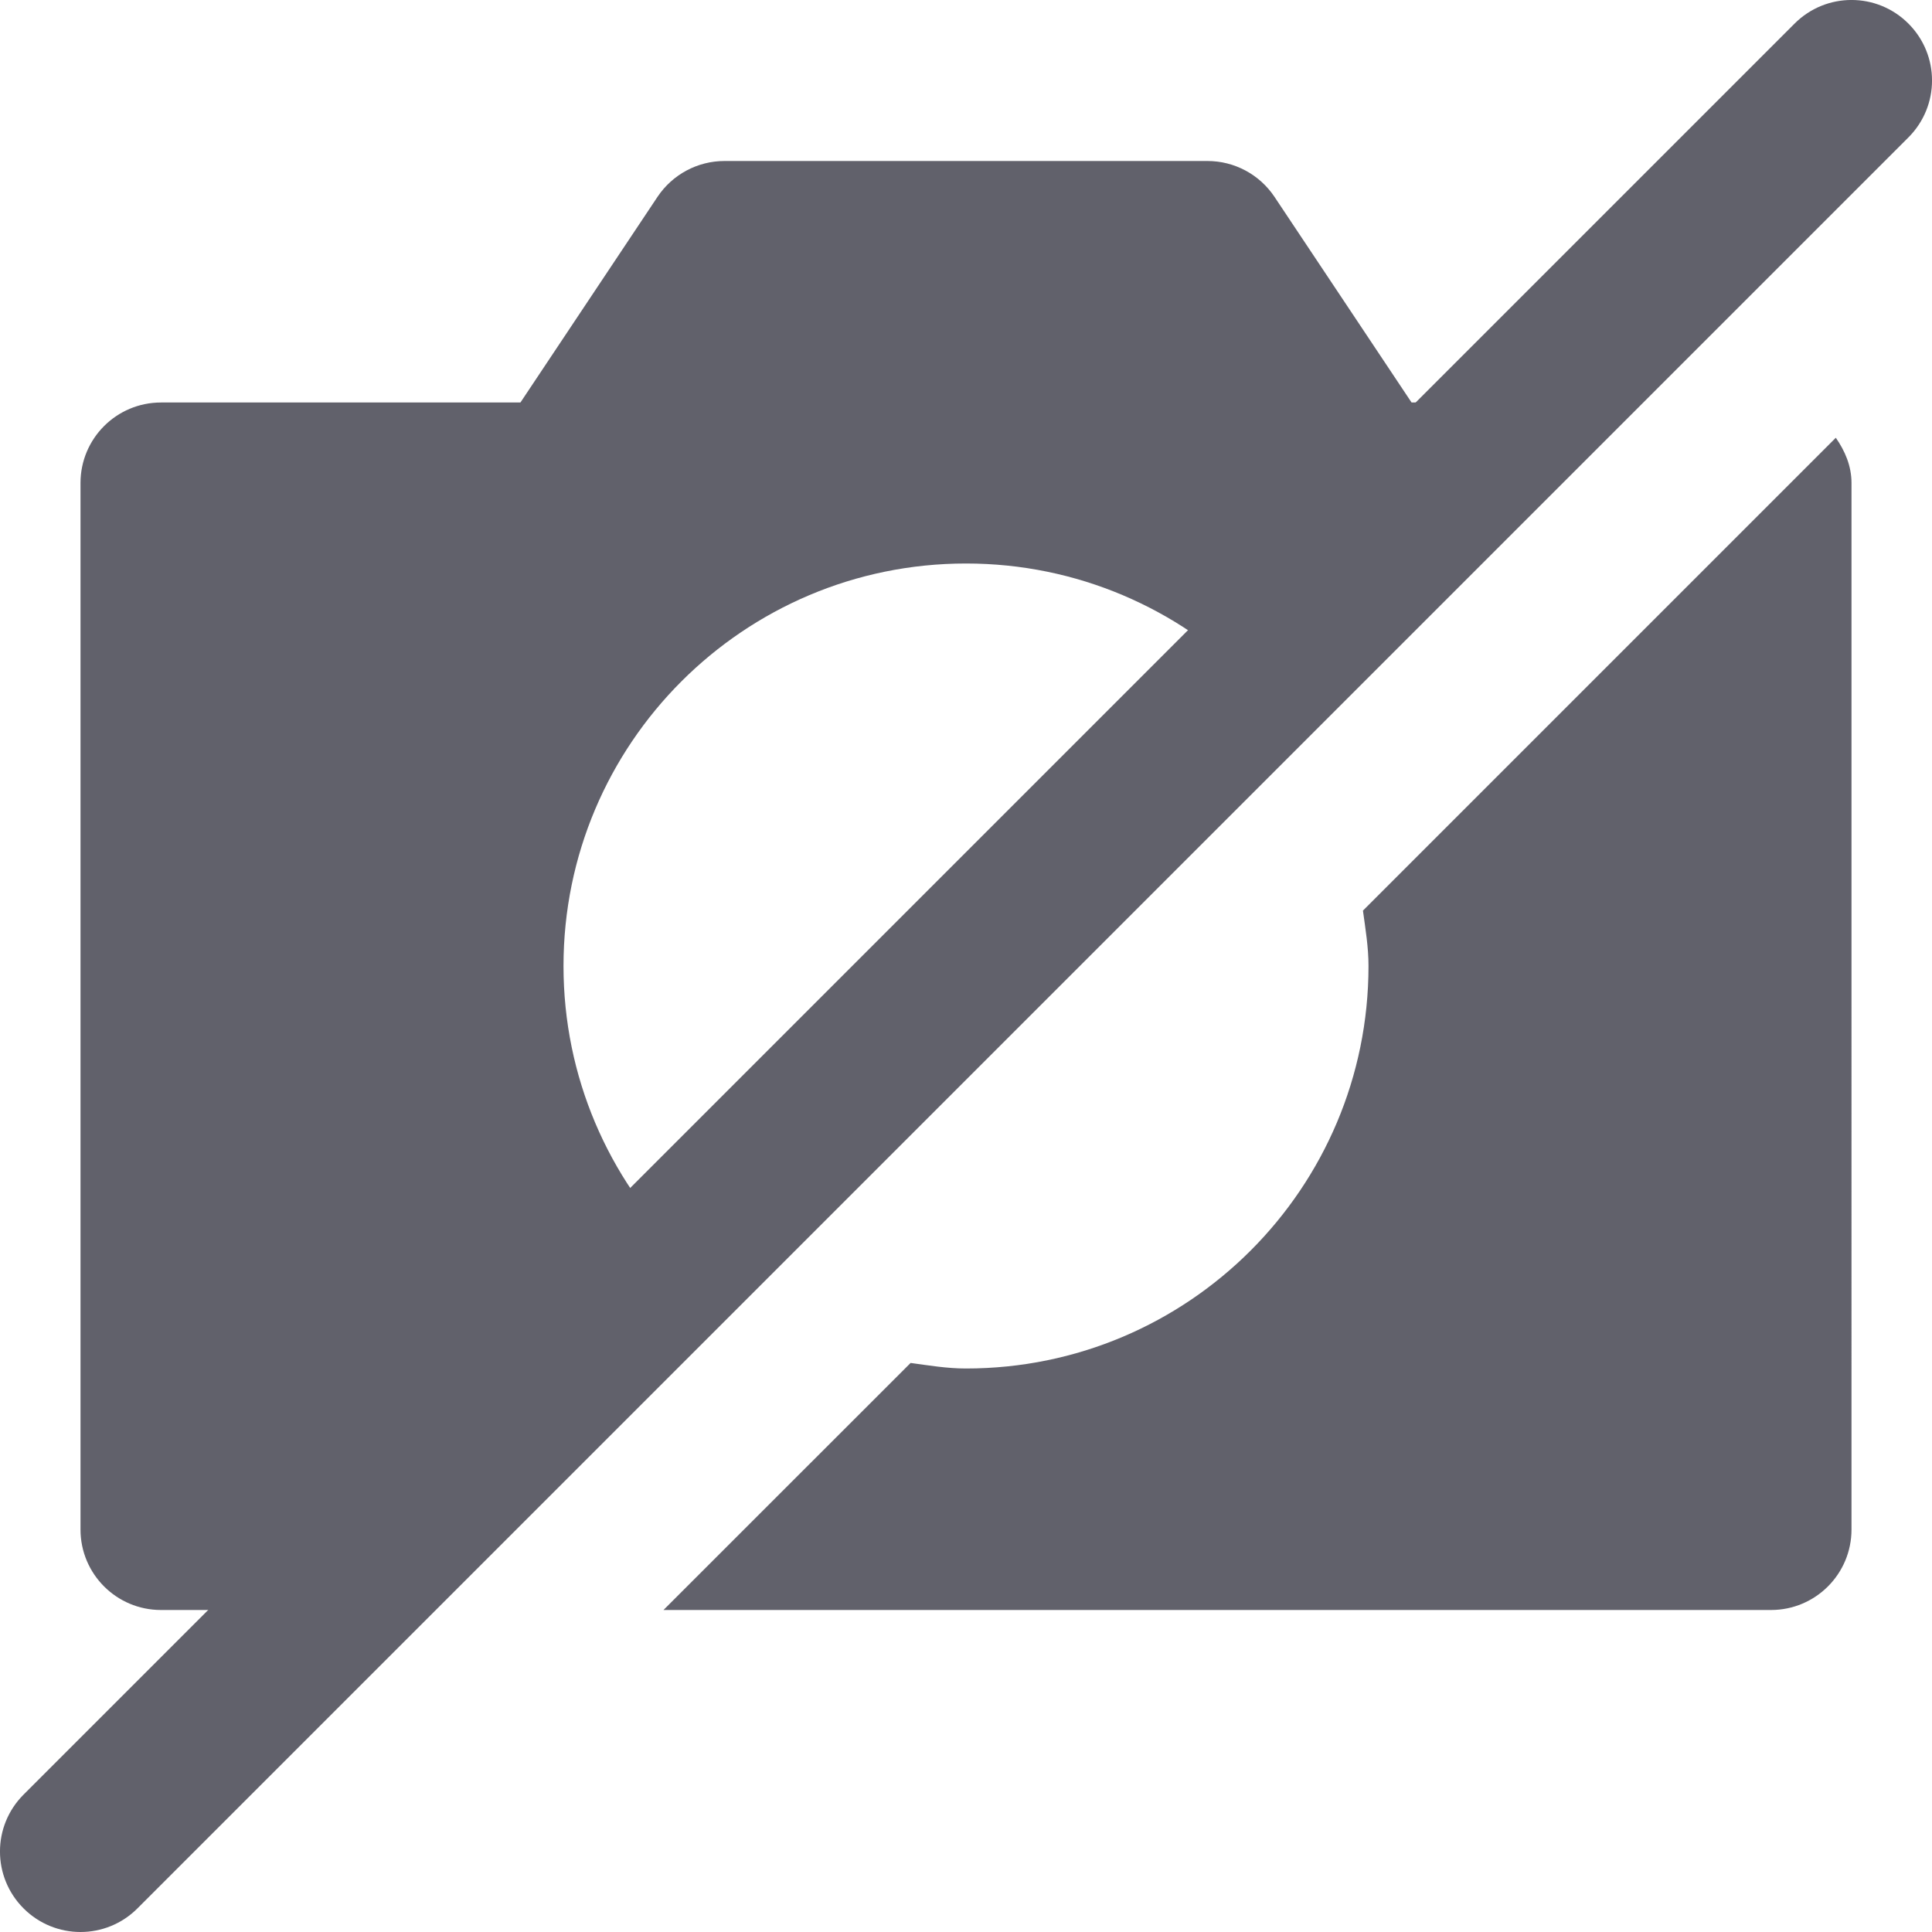 <svg xmlns="http://www.w3.org/2000/svg" height="24" width="24" viewBox="0 0 24 24"><path fill="#61616b" d="M16.931,11.312C16.962,11.539,17,11.764,17,12c0,2.761-2.239,5-5,5c-0.236,0-0.461-0.038-0.688-0.069 L8.242,20H22c0.553,0,1-0.448,1-1V6c0-0.213-0.082-0.4-0.195-0.562L16.931,11.312z"></path> <path fill="#61616b" d="M2,20h2l4.464-4.464C7.56,14.631,7,13.381,7,12c0-2.761,2.239-5,5-5c1.381,0,2.631,0.56,3.536,1.464L19,5 h-1.465l-1.703-2.555C15.646,2.167,15.334,2,15,2H9C8.666,2,8.354,2.167,8.168,2.445L6.465,5H2C1.447,5,1,5.448,1,6v13 C1,19.552,1.447,20,2,20z"></path> <path data-color="color-2" fill="#61616b" d="M1,24c-0.256,0-0.512-0.098-0.707-0.293c-0.391-0.391-0.391-1.023,0-1.414l22-22 c0.391-0.391,1.023-0.391,1.414,0s0.391,1.023,0,1.414l-22,22C1.512,23.902,1.256,24,1,24z"></path></svg>
